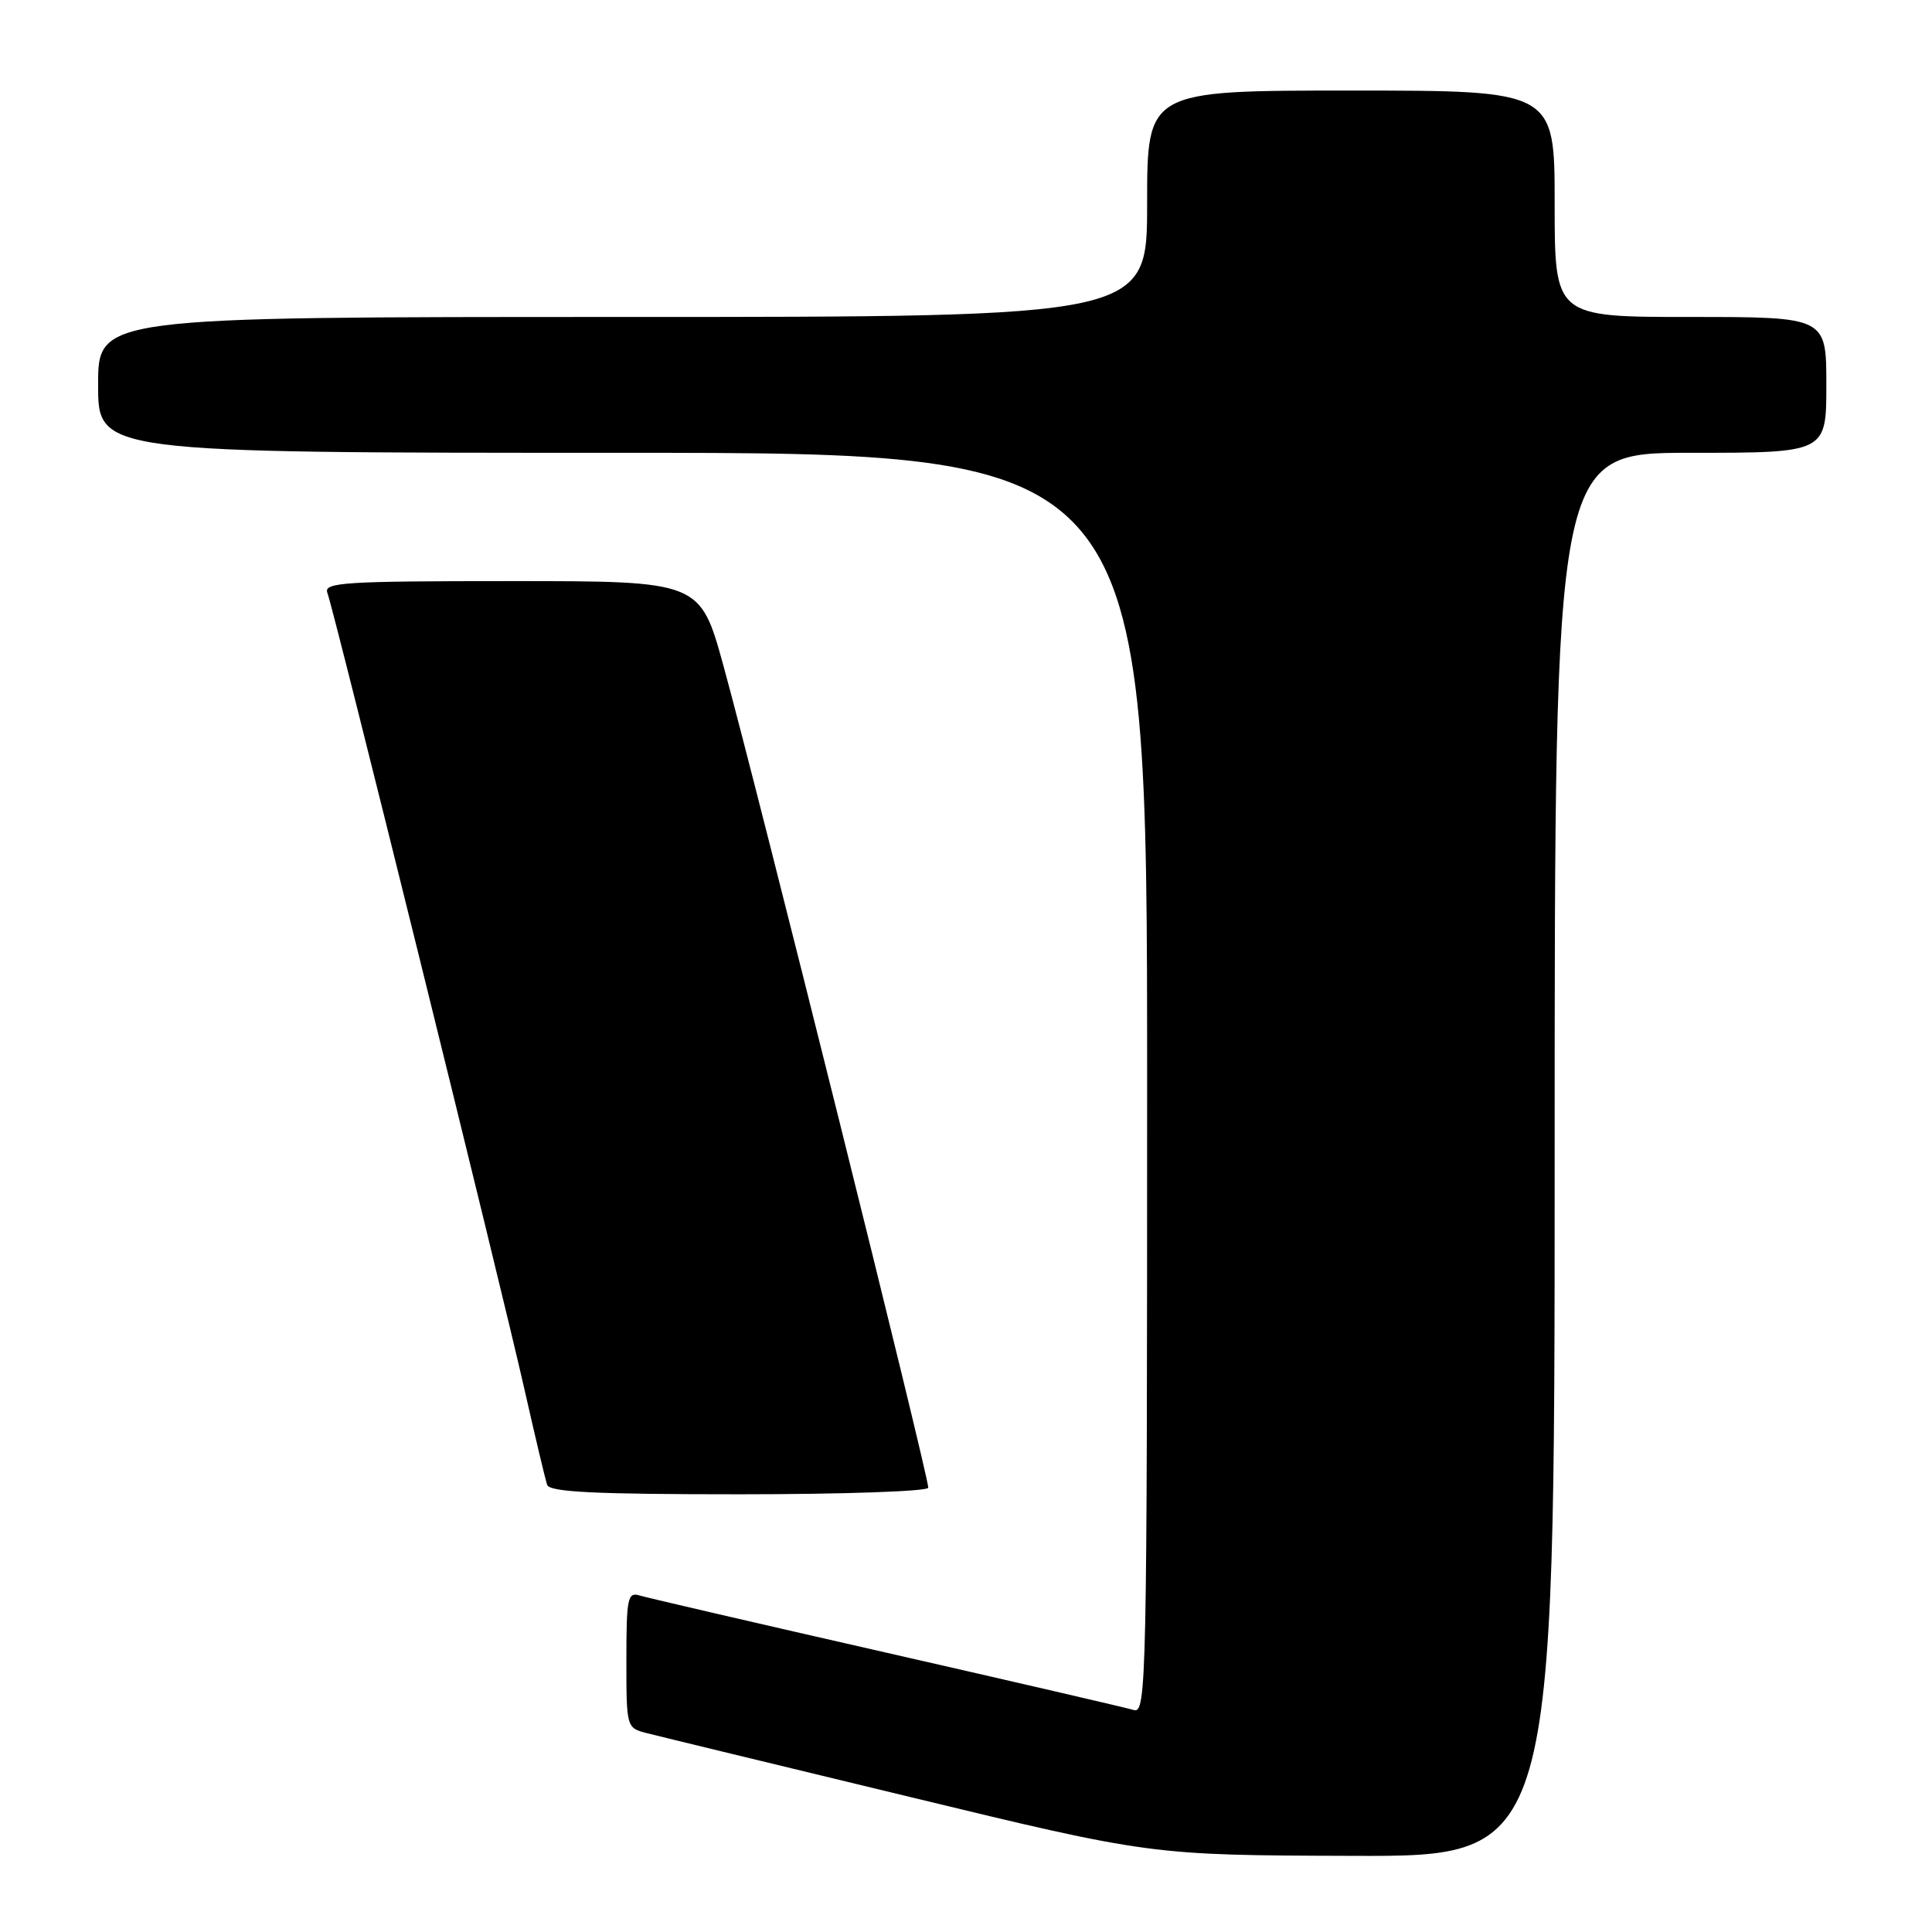 <?xml version="1.0" encoding="UTF-8" standalone="no"?>
<!DOCTYPE svg PUBLIC "-//W3C//DTD SVG 1.1//EN" "http://www.w3.org/Graphics/SVG/1.1/DTD/svg11.dtd" >
<svg xmlns="http://www.w3.org/2000/svg" xmlns:xlink="http://www.w3.org/1999/xlink" version="1.1" viewBox="0 0 256 256">
 <g >
 <path fill="currentColor"
d=" M 206.00 153.00 C 206.00 60.00 206.00 60.00 224.00 60.00 C 242.00 60.00 242.00 60.00 242.00 51.00 C 242.00 42.00 242.00 42.00 224.00 42.00 C 206.00 42.00 206.00 42.00 206.00 27.00 C 206.00 12.00 206.00 12.00 179.00 12.00 C 152.00 12.00 152.00 12.00 152.00 27.00 C 152.00 42.00 152.00 42.00 82.50 42.00 C 13.00 42.00 13.00 42.00 13.00 51.00 C 13.00 60.00 13.00 60.00 82.50 60.00 C 152.00 60.00 152.00 60.00 152.00 143.57 C 152.00 222.70 151.91 227.11 150.25 226.59 C 149.29 226.30 134.55 222.88 117.50 219.00 C 100.45 215.12 85.71 211.70 84.75 211.41 C 83.17 210.92 83.00 211.76 83.00 219.91 C 83.00 228.95 83.00 228.96 85.75 229.66 C 87.26 230.05 102.90 233.84 120.50 238.09 C 152.50 245.83 152.50 245.83 179.25 245.91 C 206.00 246.00 206.00 246.00 206.00 153.00 Z  M 123.00 197.13 C 123.00 195.41 100.43 104.83 95.87 88.25 C 92.77 77.00 92.77 77.00 67.78 77.00 C 45.56 77.00 42.85 77.17 43.38 78.56 C 44.23 80.75 66.33 170.08 69.47 184.00 C 70.90 190.32 72.26 196.06 72.50 196.75 C 72.83 197.71 78.84 198.00 97.97 198.00 C 111.74 198.00 123.00 197.61 123.00 197.13 Z "/>
</g>
</svg>